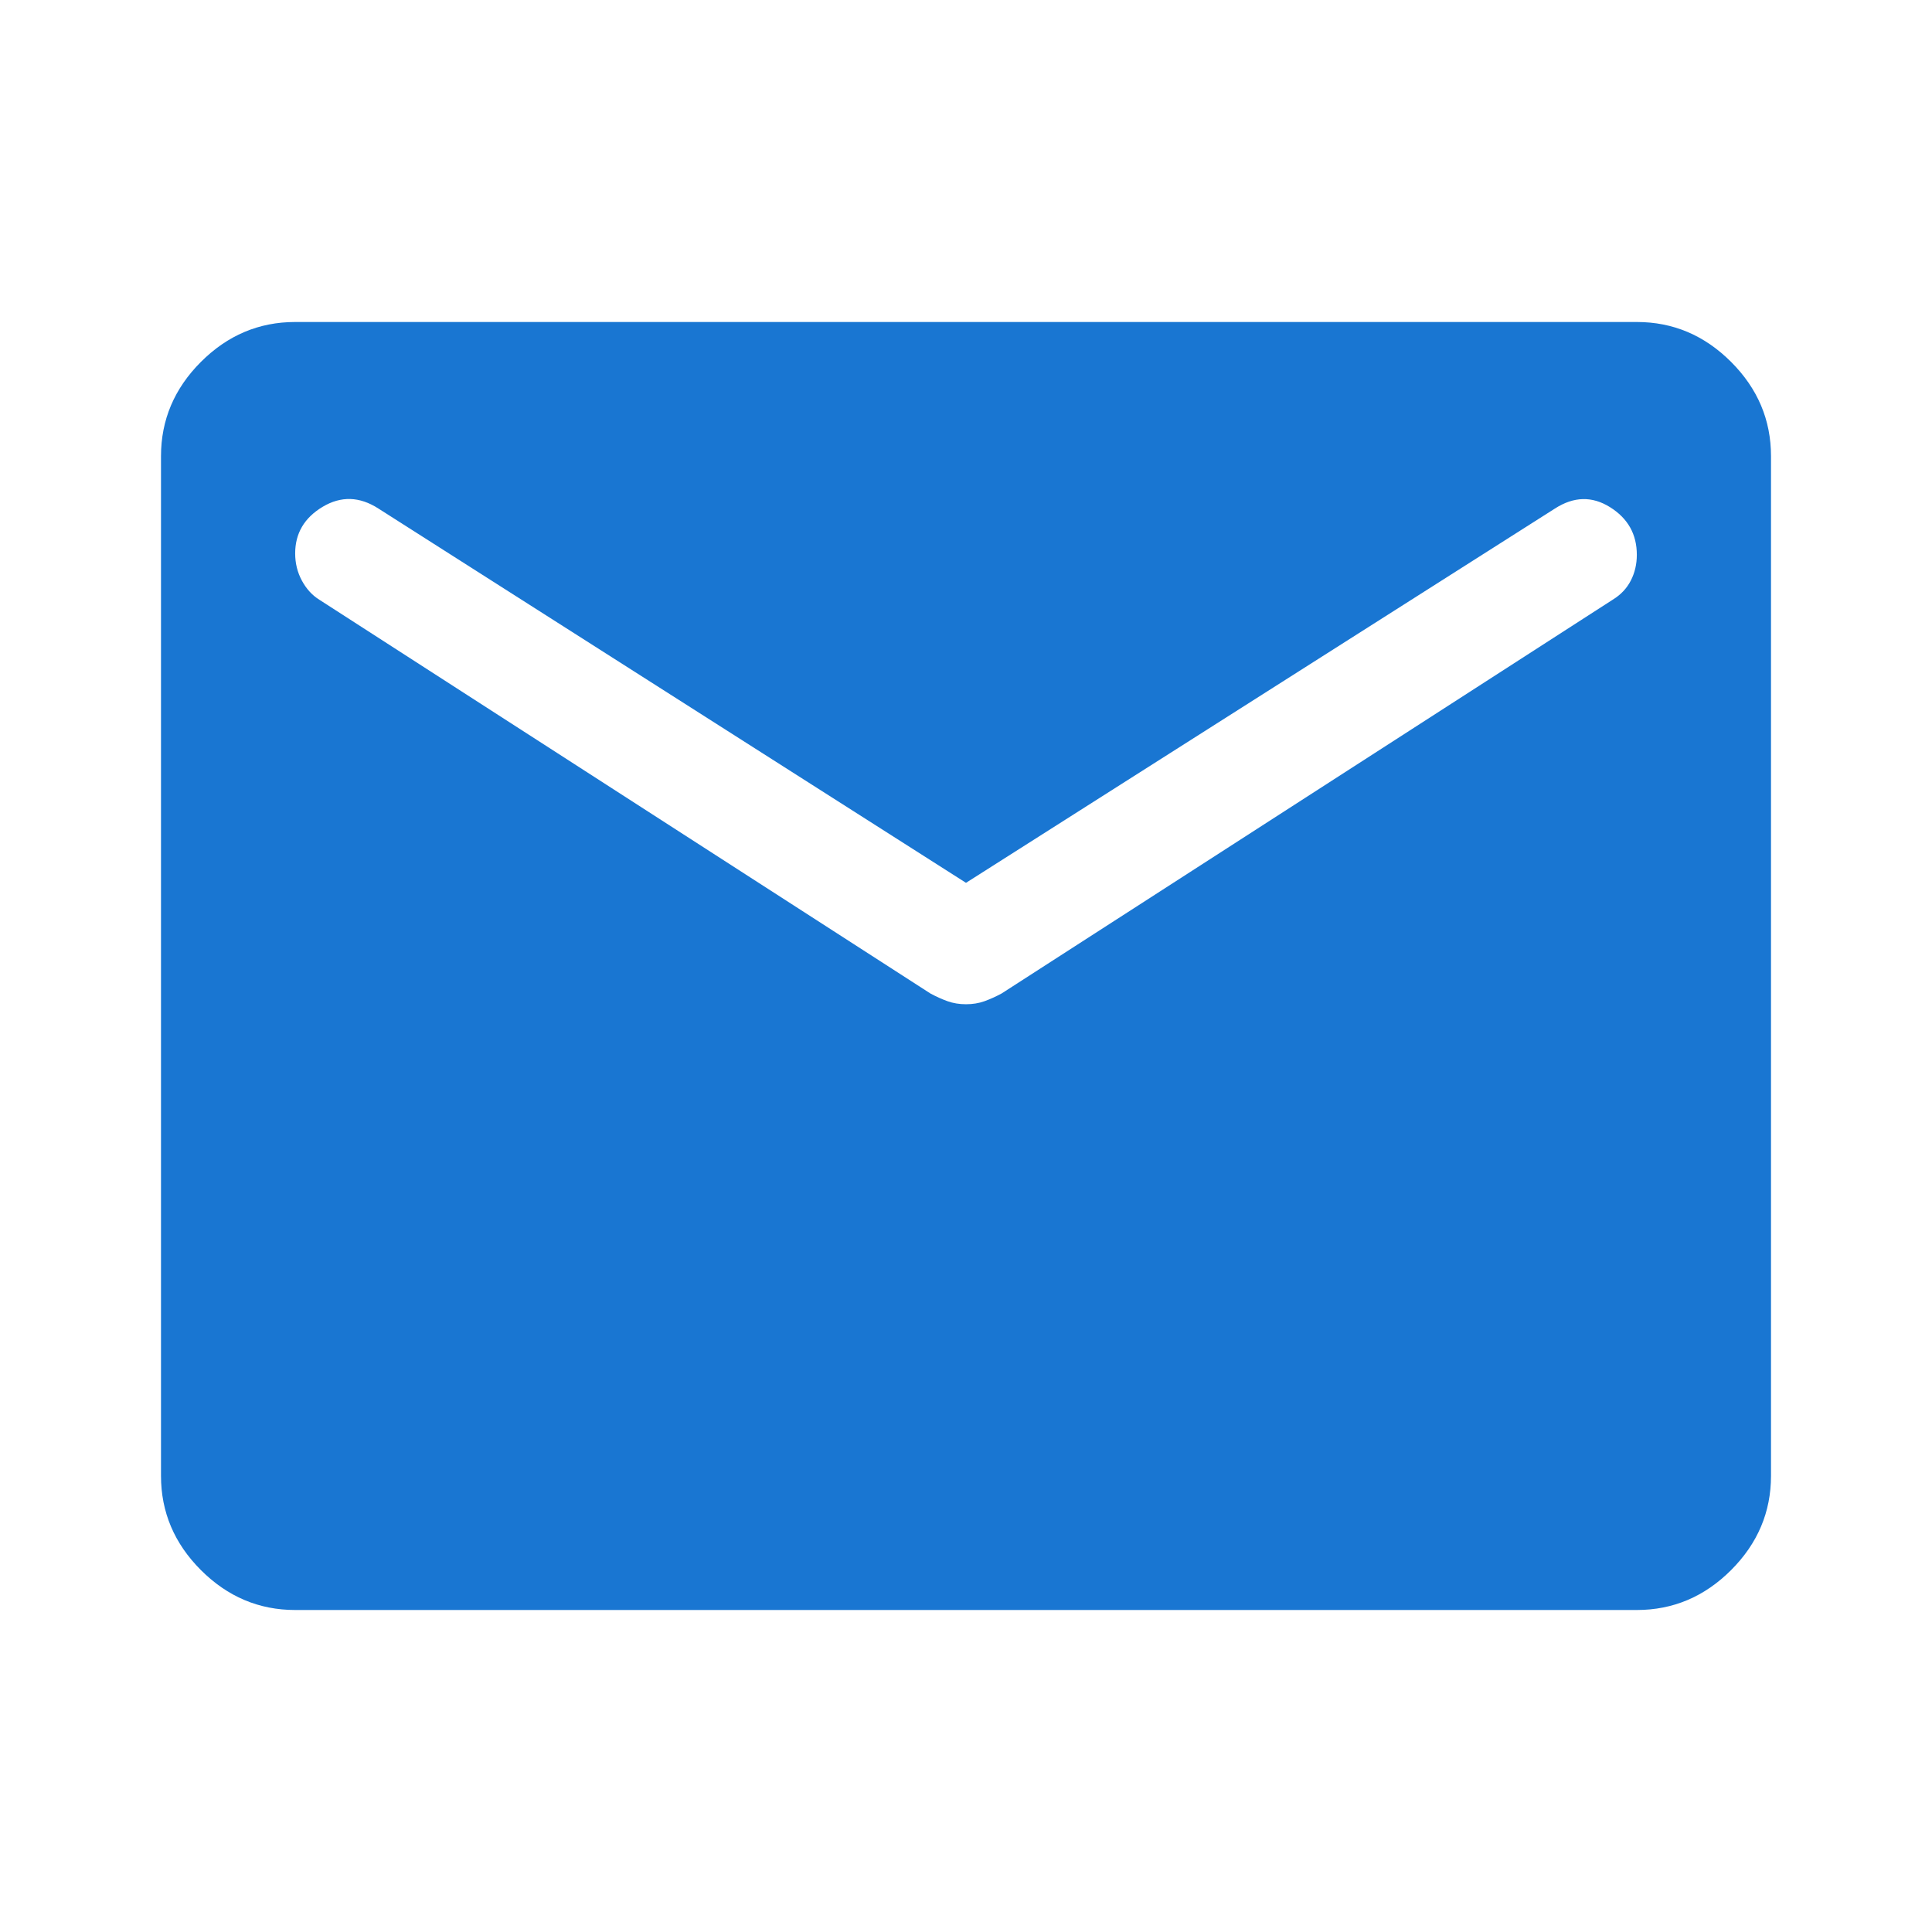<svg xmlns="http://www.w3.org/2000/svg" height="40px" viewBox="0 -960 960 960" width="40px" fill="#1976d2"><path d="M146.67-160q-27 0-46.84-19.83Q80-199.67 80-226.67v-506.66q0-27 19.83-46.84Q119.67-800 146.67-800h666.66q27 0 46.84 19.83Q880-760.33 880-733.33v506.66q0 27-19.83 46.84Q840.33-160 813.33-160H146.67ZM480-461q5 0 9.17-1.5 4.16-1.5 8.5-3.83L801.33-662q6-3.67 9-9.5t3-12.83q0-15.34-13.33-23.67-13.33-8.33-27.33.67L480-521.33l-292-186q-14-9-27.67-.84Q146.67-700 146.67-685q0 7.33 3.33 13.5t8.67 9.5l303.66 195.67q4.34 2.33 8.5 3.83Q475-461 480-461Z"/></svg>